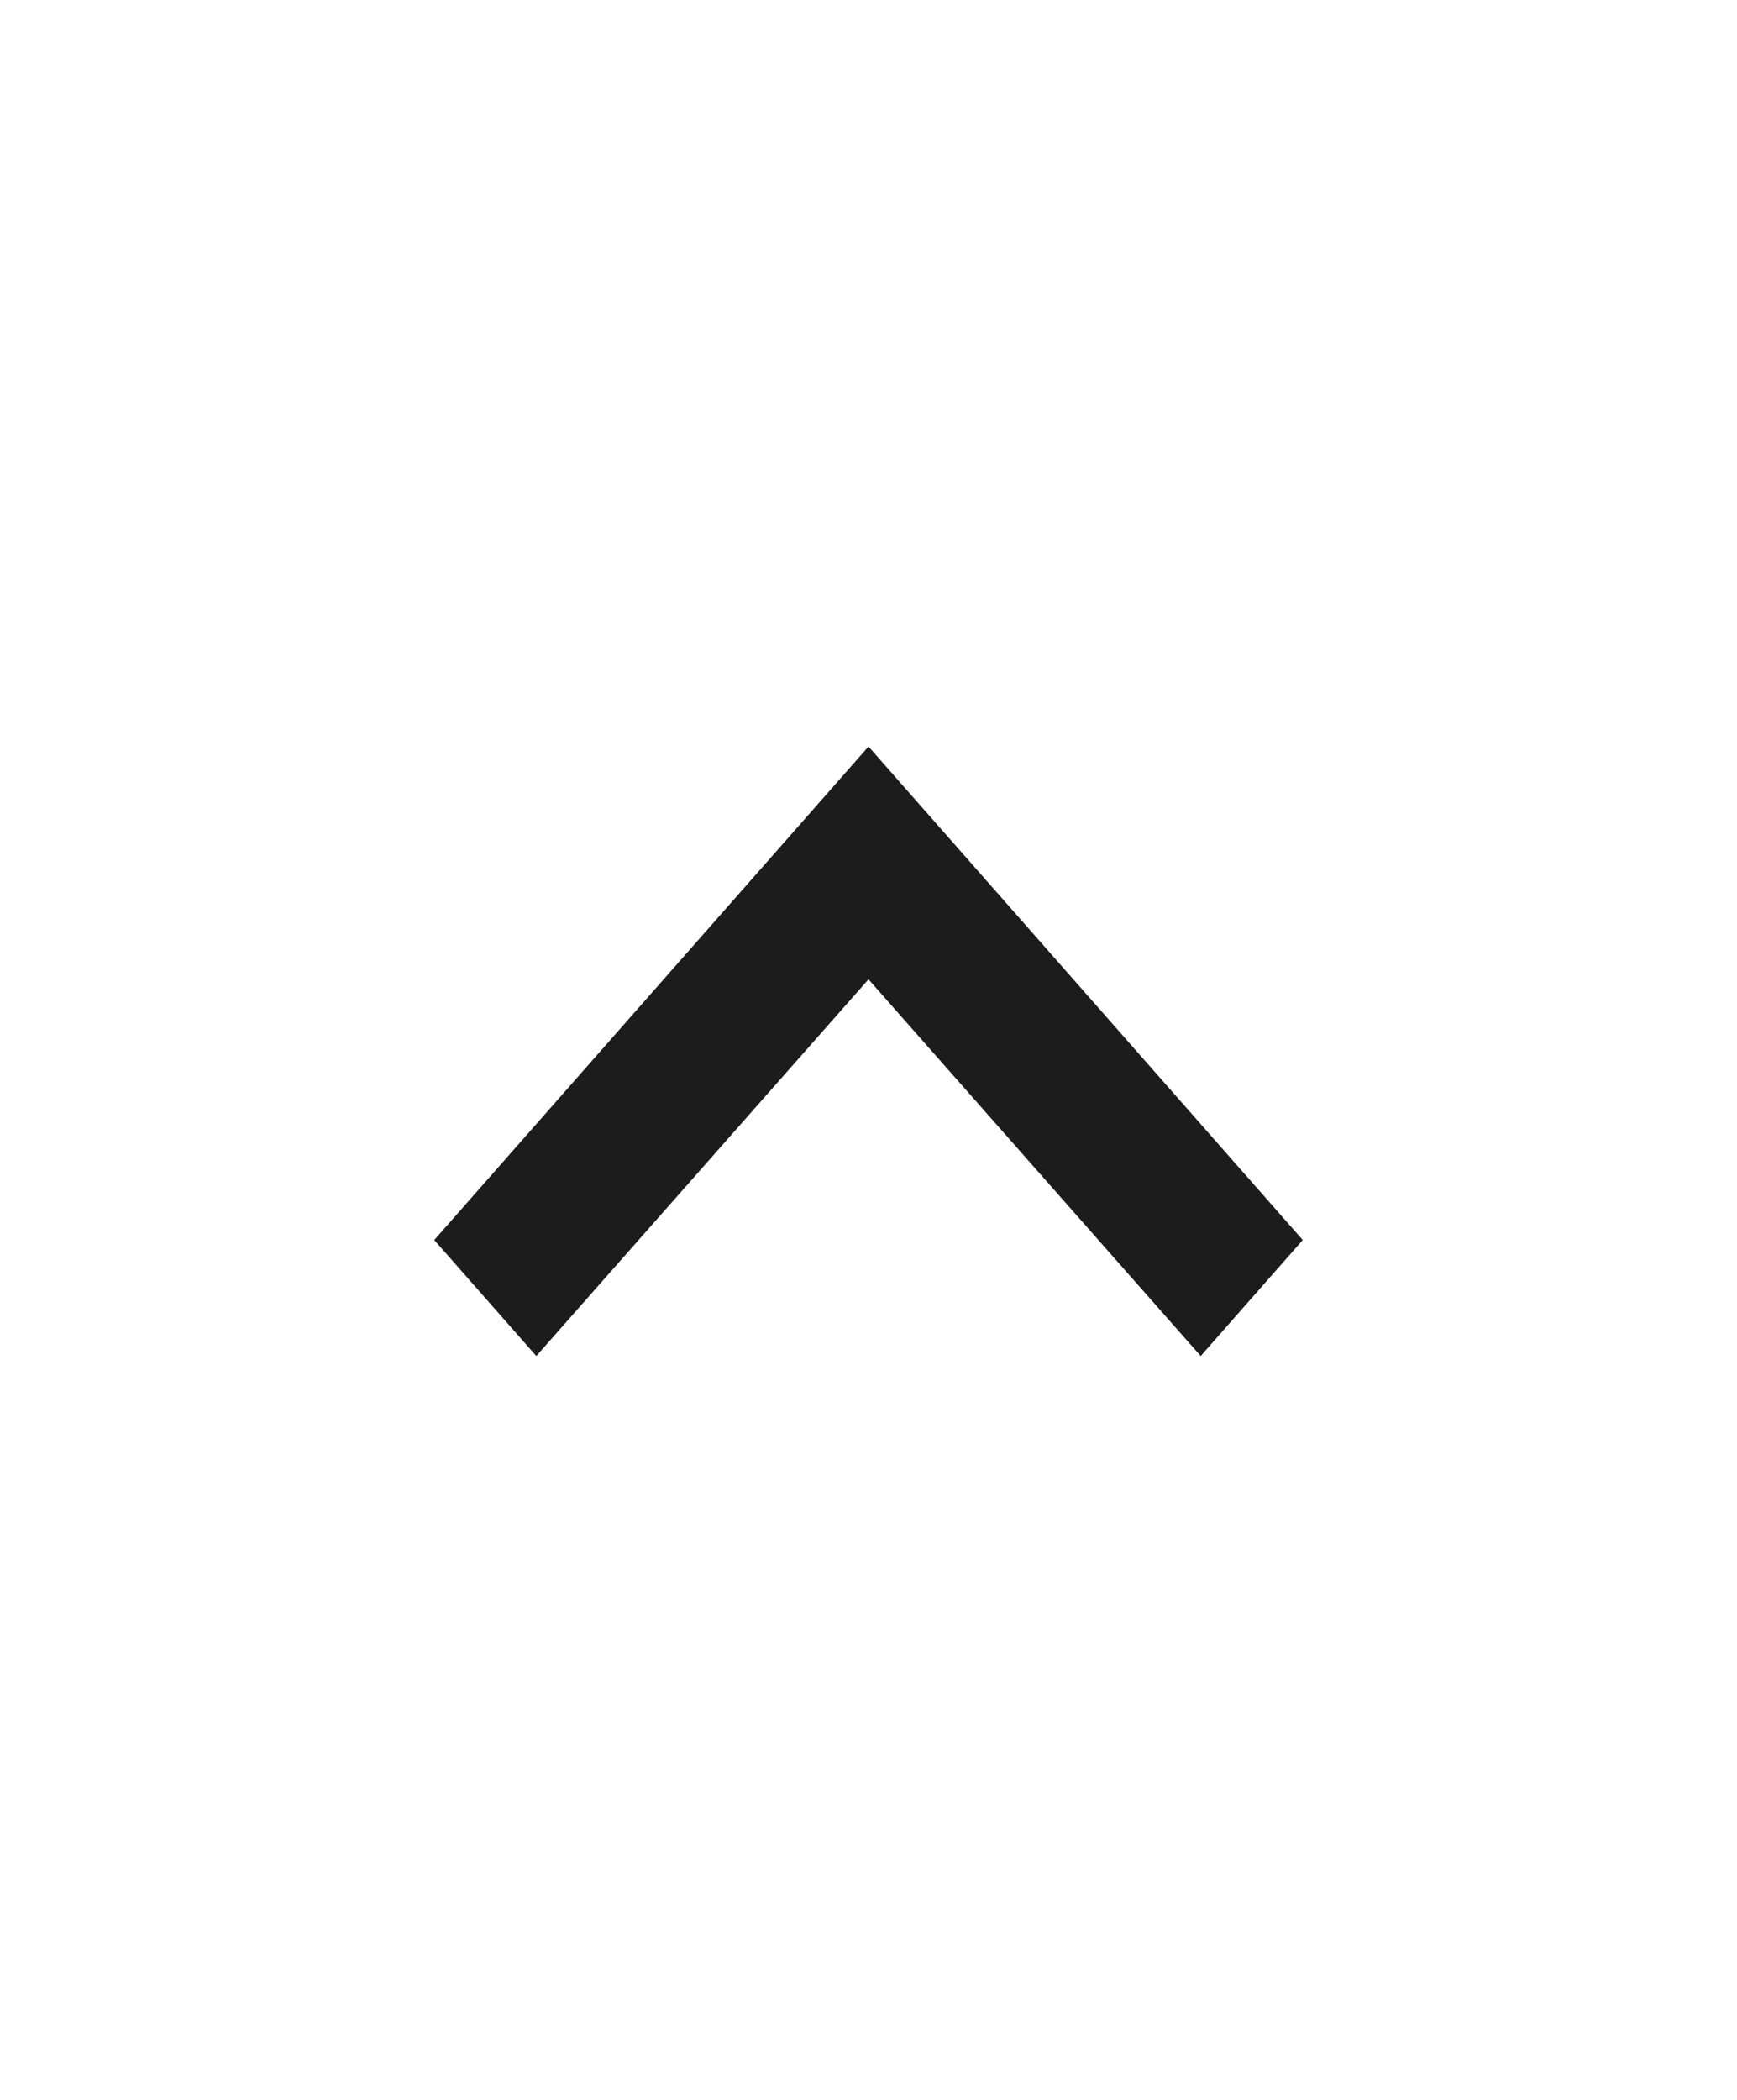 <svg width="24" height="29" viewBox="0 0 24 29" fill="none" xmlns="http://www.w3.org/2000/svg">
<path d="M12 10.31L6 17.125L7.41 18.727L12 13.525L16.59 18.727L18 17.125L12 10.31Z" fill="#1C1C1C"/>
</svg>
